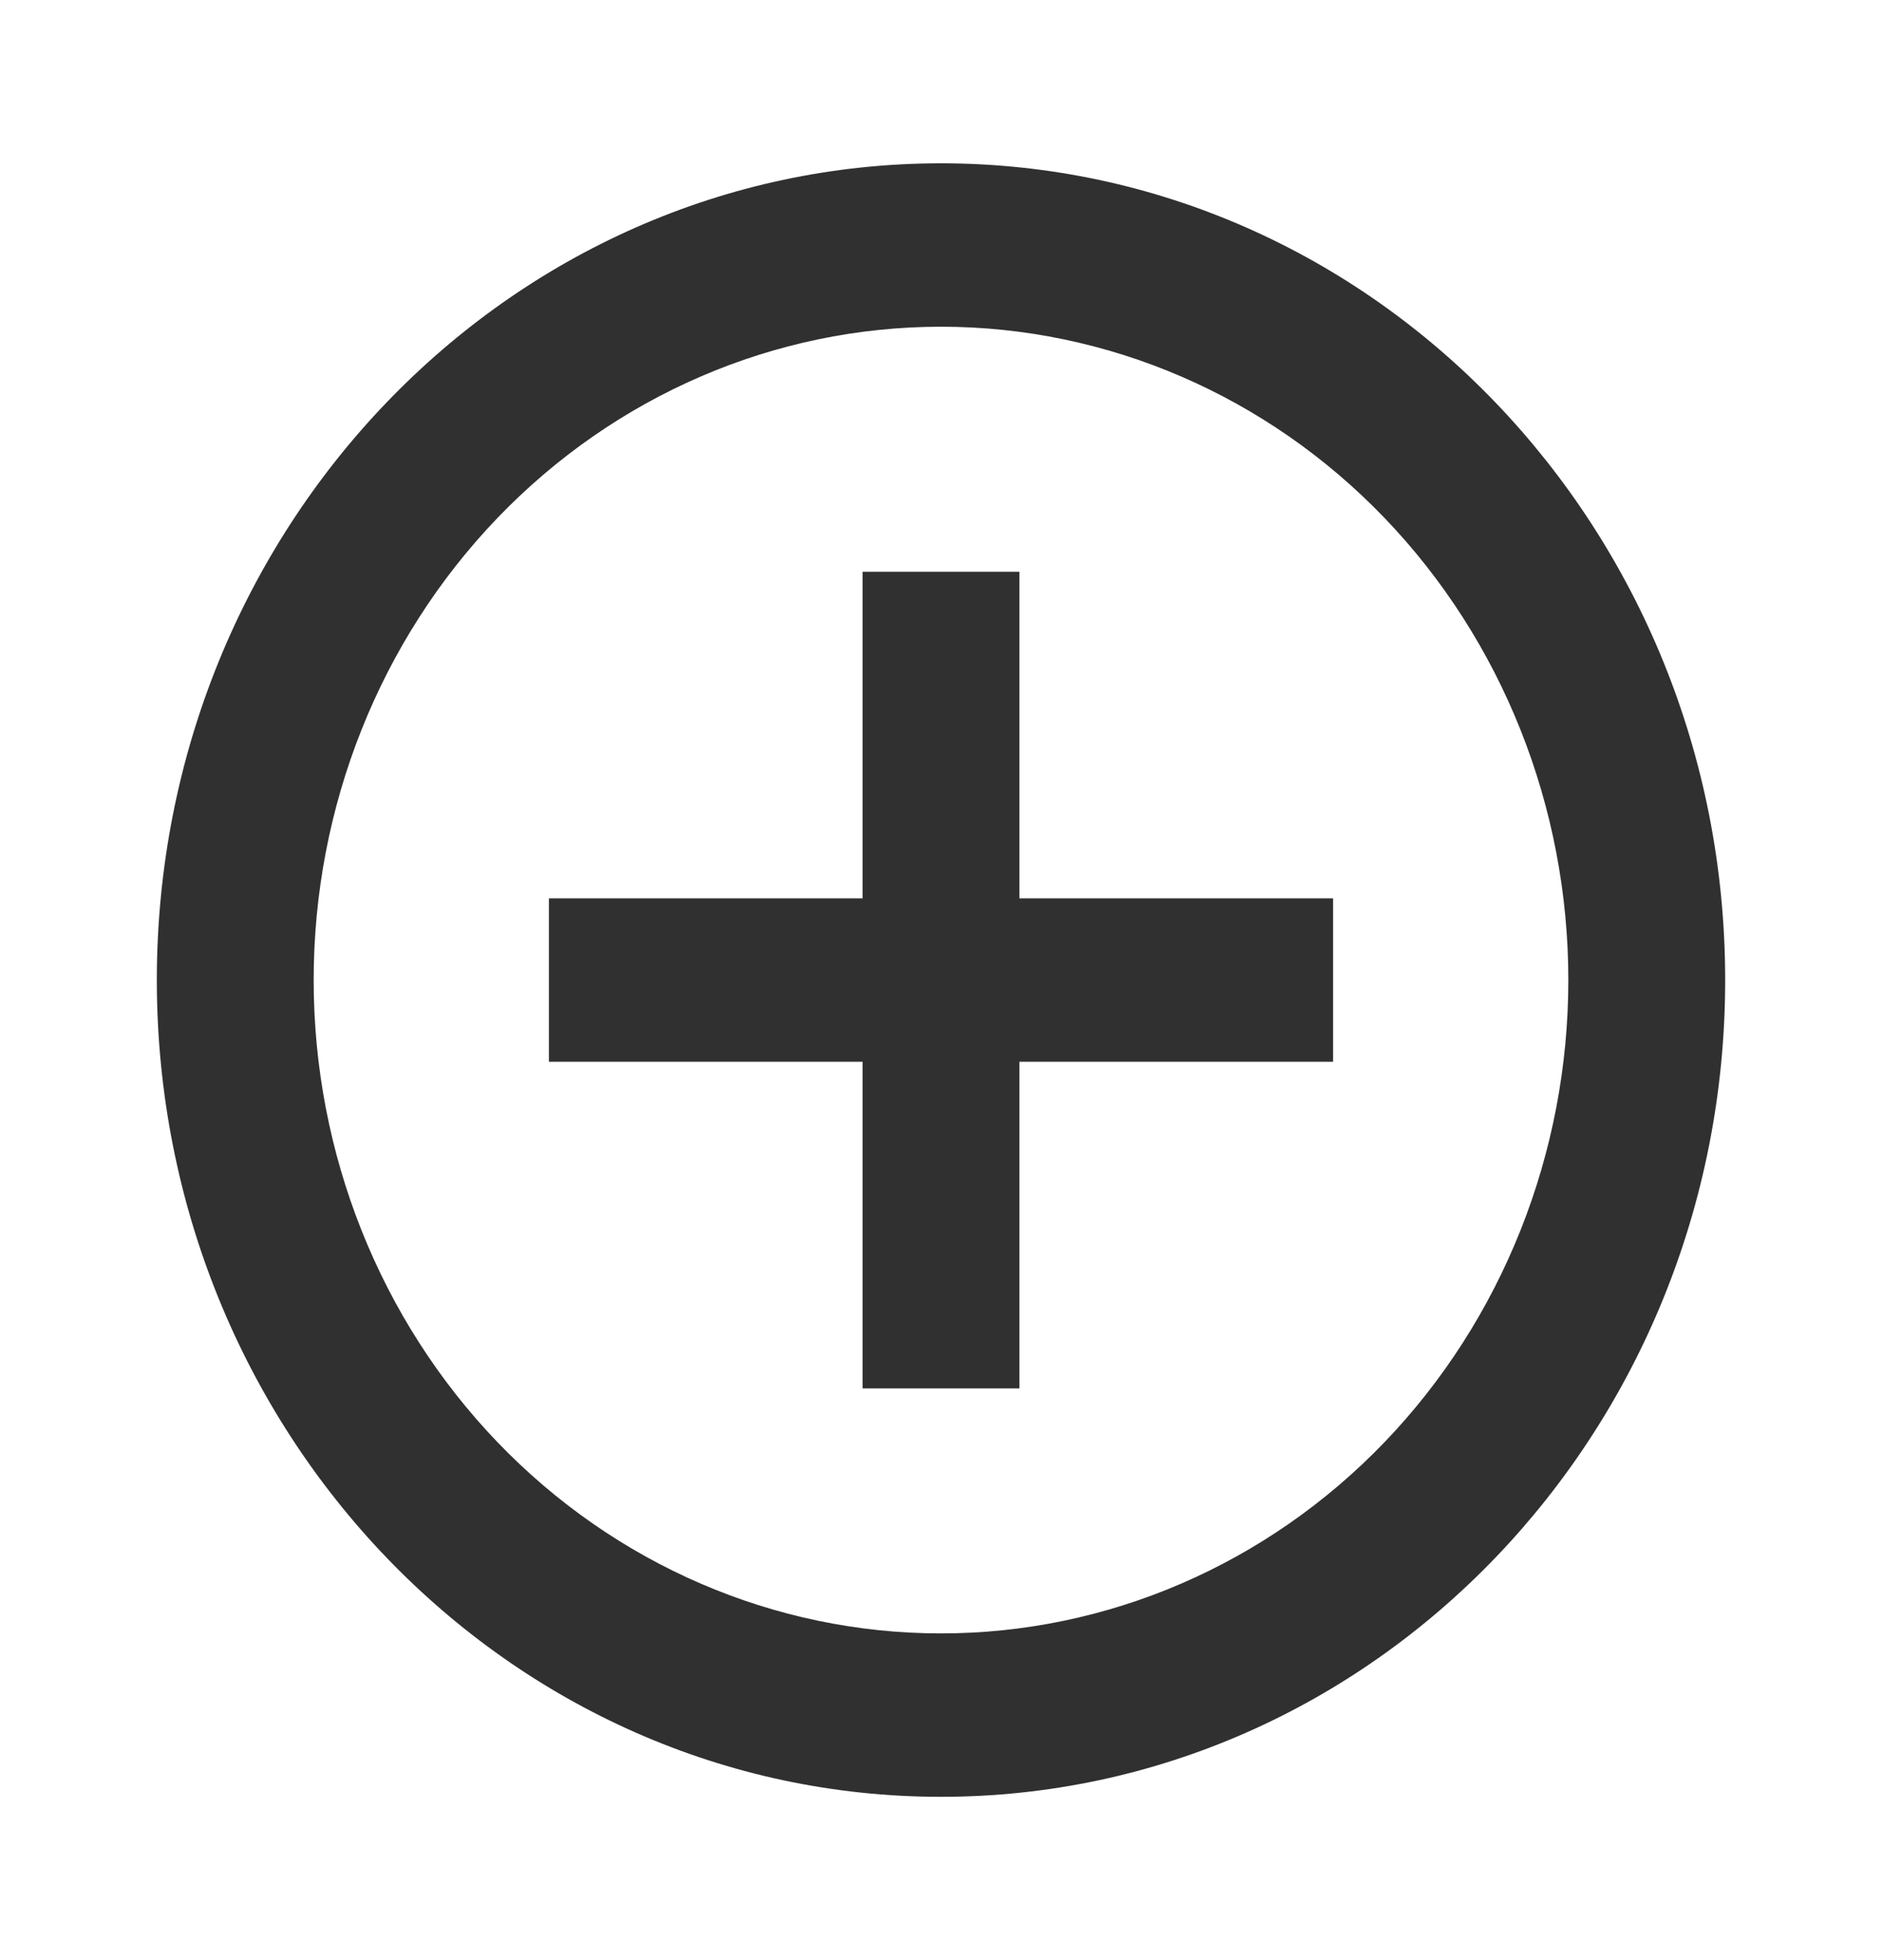 <svg width="24" height="25" viewBox="0 0 24 25" fill="none" xmlns="http://www.w3.org/2000/svg">
<path d="M11 11.458V7.292H13V11.458H17V13.542H13V17.708H11V13.542H7V11.458H11ZM12 22.917C6.477 22.917 2 18.253 2 12.5C2 6.747 6.477 2.083 12 2.083C17.523 2.083 22 6.747 22 12.5C22 18.253 17.523 22.917 12 22.917ZM12 20.833C14.122 20.833 16.157 19.955 17.657 18.393C19.157 16.83 20 14.71 20 12.5C20 10.29 19.157 8.17 17.657 6.607C16.157 5.045 14.122 4.167 12 4.167C9.878 4.167 7.843 5.045 6.343 6.607C4.843 8.17 4 10.29 4 12.5C4 14.71 4.843 16.83 6.343 18.393C7.843 19.955 9.878 20.833 12 20.833Z" fill="#303030"/>
</svg>
